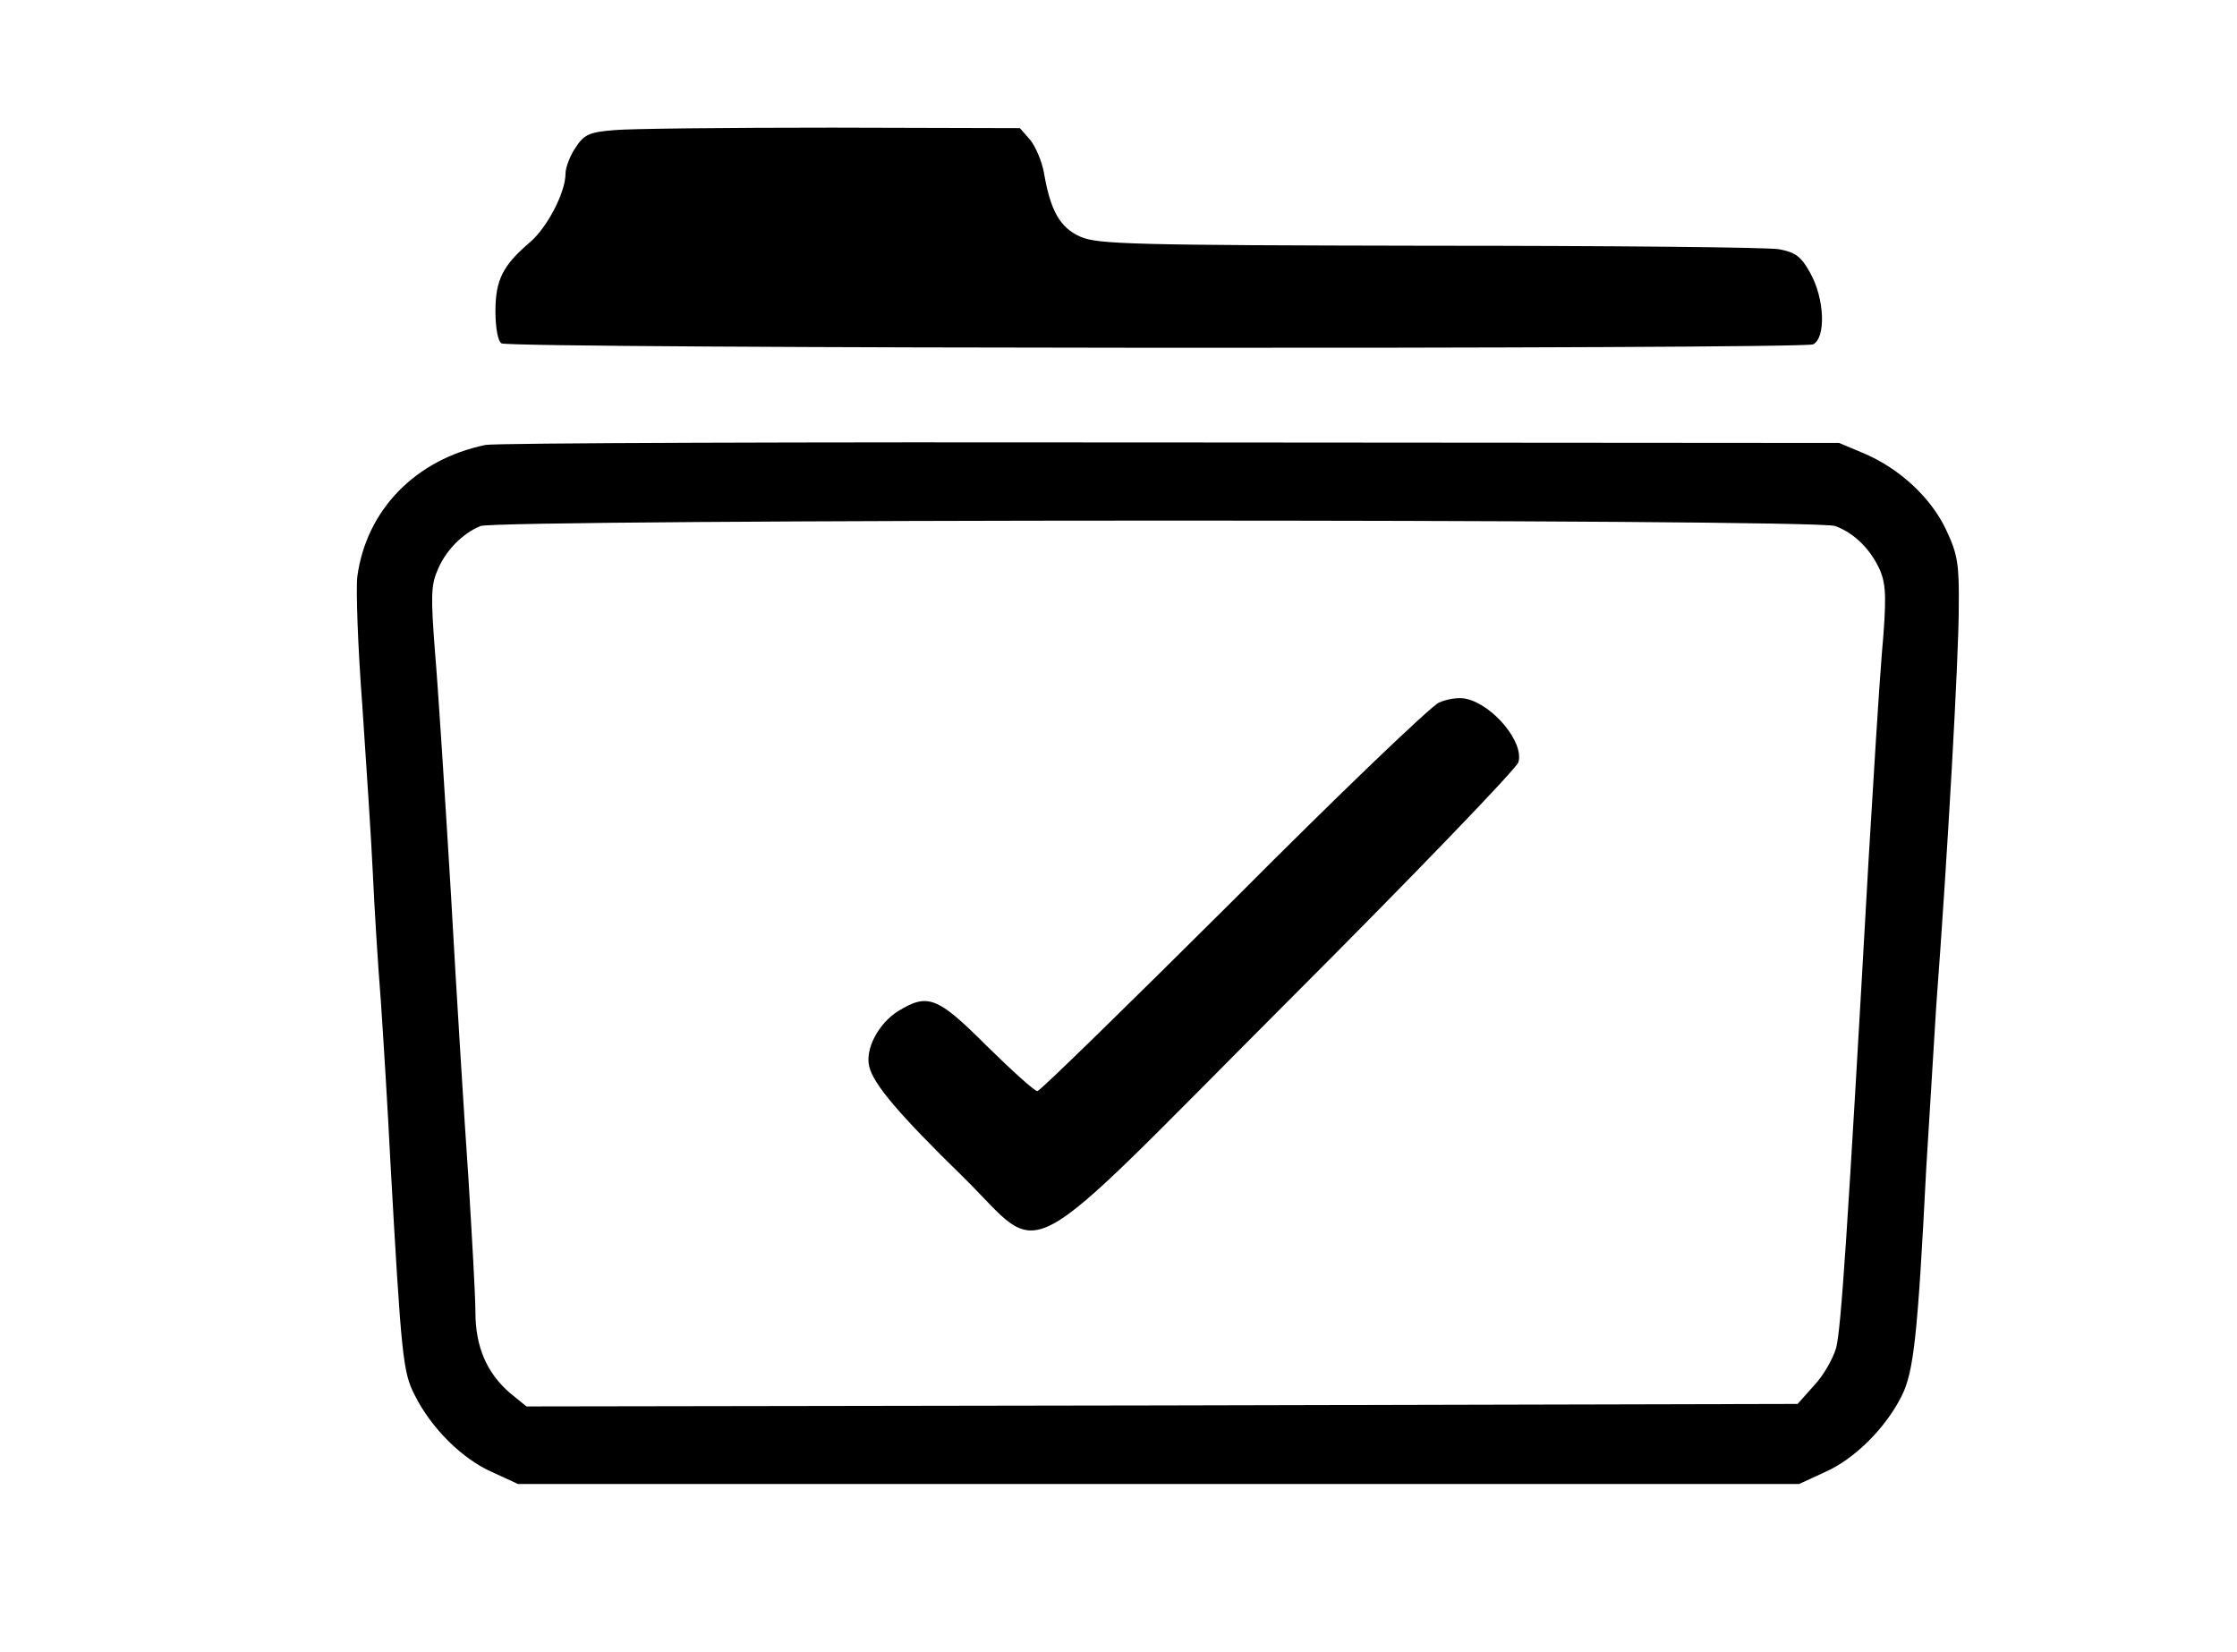 <?xml version="1.0" standalone="no"?>
<!DOCTYPE svg PUBLIC "-//W3C//DTD SVG 20010904//EN"
 "http://www.w3.org/TR/2001/REC-SVG-20010904/DTD/svg10.dtd">
<svg version="1.0" xmlns="http://www.w3.org/2000/svg"
 width="447pt" height="330pt" viewBox="0 0 447 330"
 preserveAspectRatio="xMidYMid meet">
<g transform="translate(0,330) scale(0.1,-0.1)">
<path d="M1227 3040 c-50 -4 -60 -9 -77 -35 -11 -16 -20 -40 -20 -52 0 -38
-37 -108 -71 -137 -54 -46 -69 -75 -69 -138 0 -33 5 -60 12 -64 17 -11 2600
-12 2621 -2 26 13 23 92 -6 143 -18 33 -30 41 -62 47 -22 4 -337 7 -699 7
-594 1 -663 3 -697 18 -41 18 -60 52 -73 128 -4 22 -16 51 -27 65 l-21 24
-376 1 c-208 0 -403 -2 -435 -5z"/>
<path d="M970 2411 c-140 -29 -238 -130 -256 -263 -3 -24 1 -140 10 -258 8
-118 18 -269 21 -335 3 -66 10 -181 16 -255 5 -74 14 -218 19 -320 22 -391 25
-422 49 -468 33 -66 95 -127 154 -153 l52 -24 1280 0 1280 0 52 24 c59 26 121
88 153 152 24 48 32 120 49 454 6 99 15 245 20 325 23 305 45 699 45 795 1 88
-2 107 -25 156 -30 64 -92 122 -164 153 l-50 21 -1335 1 c-734 1 -1351 -1
-1370 -5z m2697 -162 c39 -14 72 -48 90 -89 12 -30 13 -56 3 -170 -6 -74 -17
-256 -26 -405 -43 -759 -55 -938 -65 -978 -6 -21 -25 -55 -44 -75 l-33 -37
-1270 -3 -1270 -2 -32 26 c-47 40 -70 93 -70 162 0 32 -7 153 -14 268 -8 115
-24 371 -35 569 -12 198 -26 416 -32 485 -8 105 -8 131 5 160 16 40 50 74 86
89 36 14 2669 15 2707 0z"/>
<path d="M2875 1896 c-16 -7 -202 -185 -411 -395 -210 -209 -386 -381 -391
-381 -6 0 -51 41 -101 90 -99 99 -118 106 -177 70 -39 -24 -67 -76 -58 -111 8
-35 60 -96 187 -220 168 -165 98 -202 648 349 251 251 459 467 462 479 12 39
-50 115 -105 127 -13 3 -37 0 -54 -8z"/>
</g>
</svg>
